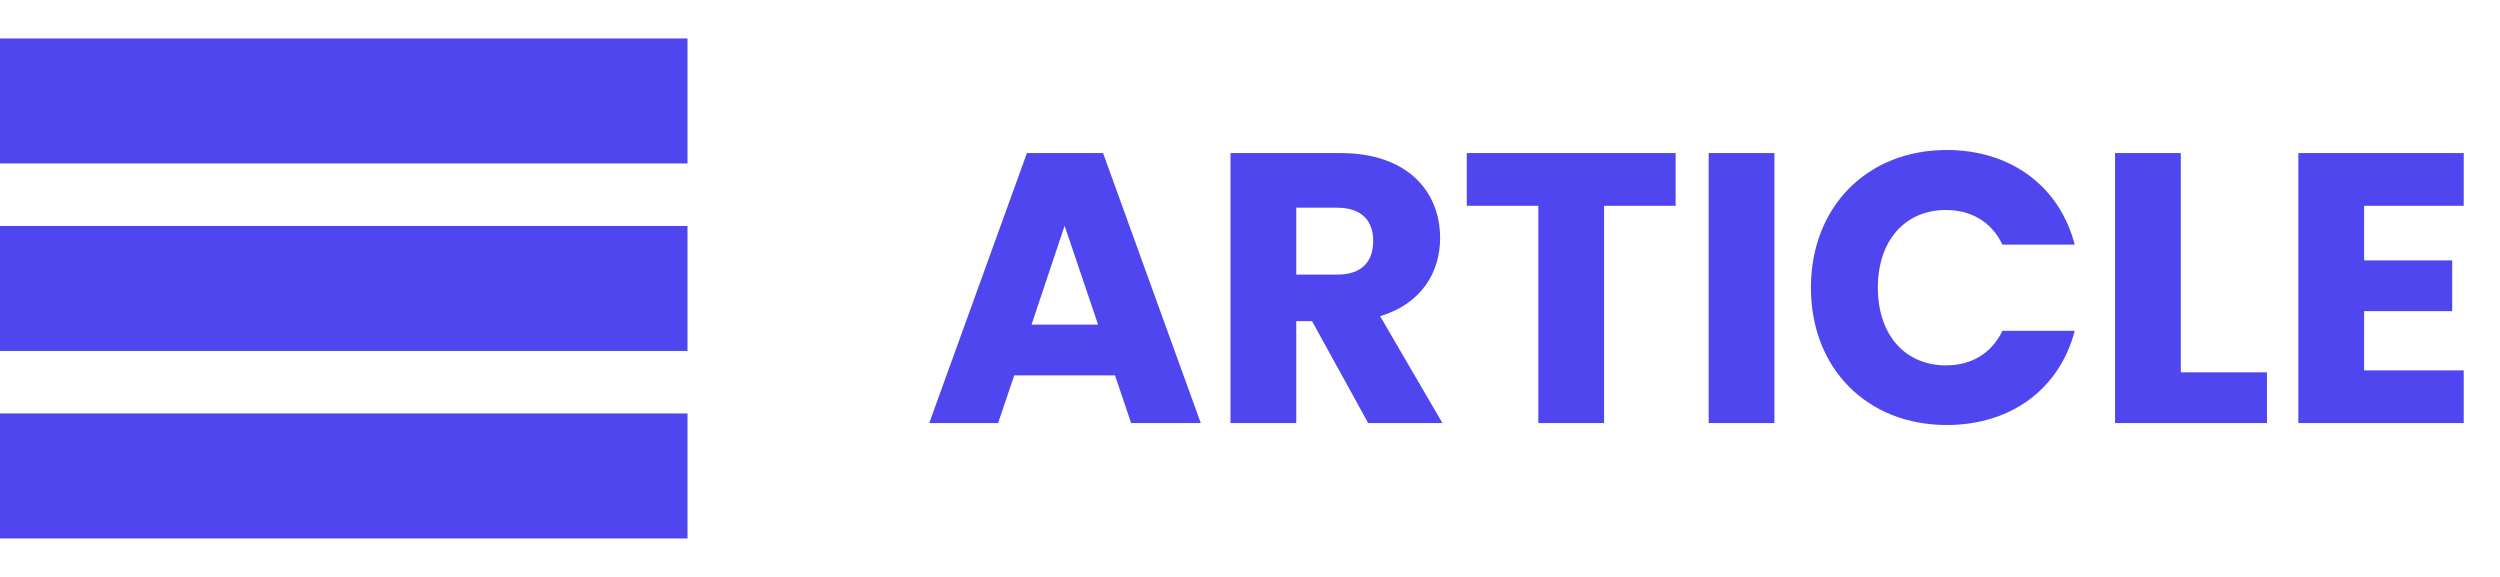 <svg width="65" height="15" viewBox="0 0 65 15" fill="none" xmlns="http://www.w3.org/2000/svg">
<rect y="1" width="17.875" height="3.25" fill="#5046F0"/>
<rect y="5.875" width="17.875" height="3.25" fill="#5046F0"/>
<rect y="10.75" width="17.875" height="3.25" fill="#5046F0"/>
<path d="M29.41 11L28.99 9.76H26.37L25.95 11H24.16L26.7 3.98H28.68L31.22 11H29.41ZM28.55 8.44L27.68 5.87L26.82 8.44H28.55ZM35.703 6.26C35.703 5.74 35.403 5.4 34.763 5.4H33.703V7.14H34.763C35.403 7.14 35.703 6.81 35.703 6.26ZM31.993 3.98H34.863C36.583 3.98 37.443 4.97 37.443 6.19C37.443 7.07 36.963 7.9 35.883 8.22L37.503 11H35.573L34.113 8.35H33.703V11H31.993V3.98ZM38.136 5.35V3.98H43.566V5.35H41.706V11H39.996V5.35H38.136ZM44.425 11V3.98H46.135V11H44.425ZM47.084 7.48C47.084 5.38 48.544 3.9 50.614 3.9C52.284 3.9 53.544 4.84 53.944 6.36H52.064C51.774 5.76 51.244 5.46 50.594 5.46C49.544 5.46 48.824 6.24 48.824 7.48C48.824 8.72 49.544 9.5 50.594 9.5C51.244 9.5 51.774 9.2 52.064 8.6H53.944C53.544 10.12 52.284 11.05 50.614 11.05C48.544 11.05 47.084 9.58 47.084 7.48ZM54.991 3.98H56.701V9.68H58.941V11H54.991V3.98ZM64.057 3.98V5.35H61.467V6.77H63.757V8.09H61.467V9.63H64.057V11H59.757V3.98H64.057Z" fill="#5046F0"/>
</svg>

